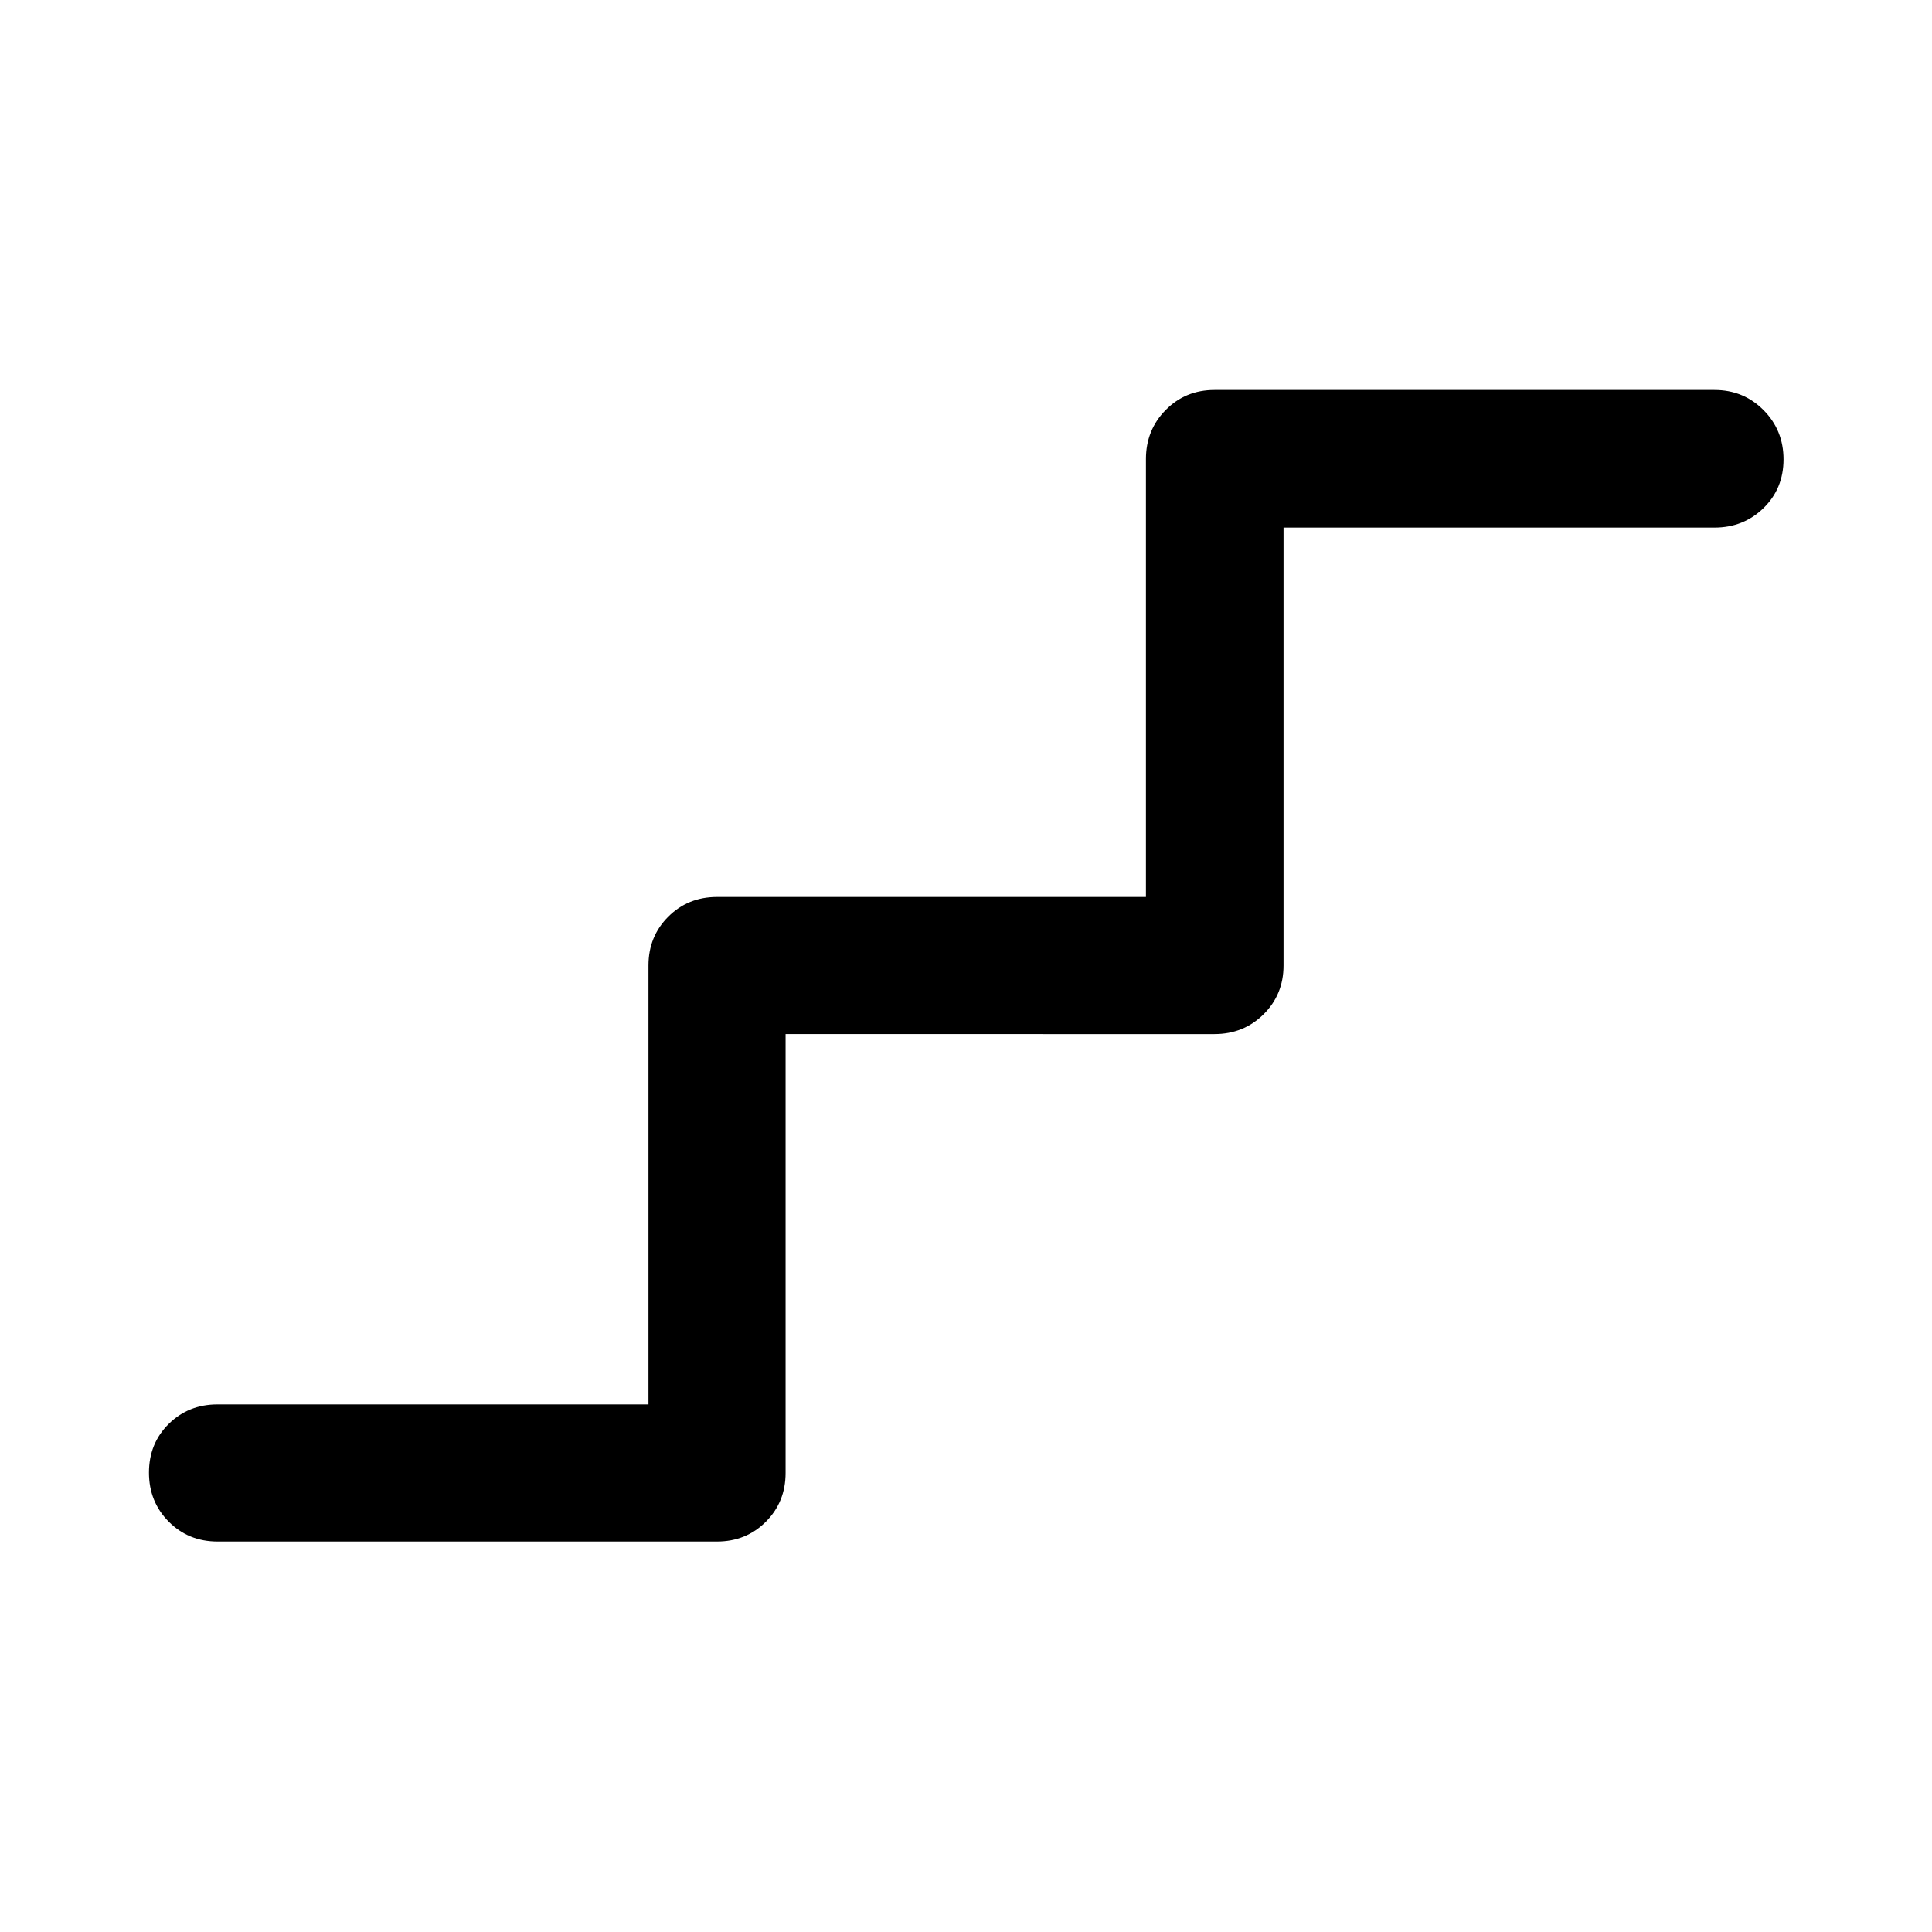 <svg xmlns="http://www.w3.org/2000/svg" height="48" viewBox="0 -960 960 960" width="48"><path d="M108.09-194.02q-14.43 0-24.25-9.87t-9.82-24.37q0-14.5 9.82-24.2 9.82-9.69 24.25-9.69h214.13v-218.09q0-14.42 9.82-24.24 9.82-9.82 24.24-9.82h213.13v-217.61q0-14.43 9.82-24.37 9.82-9.94 24.25-9.94h248.43q14.43 0 24.37 9.99 9.94 9.99 9.94 24.49 0 14.5-9.94 24.2-9.94 9.69-24.37 9.69H637.78v217.61q0 14.42-9.94 24.25-9.94 9.82-24.36 9.82H390.35v218.08q0 14.43-9.82 24.25t-24.25 9.82H108.09Z"/></svg>